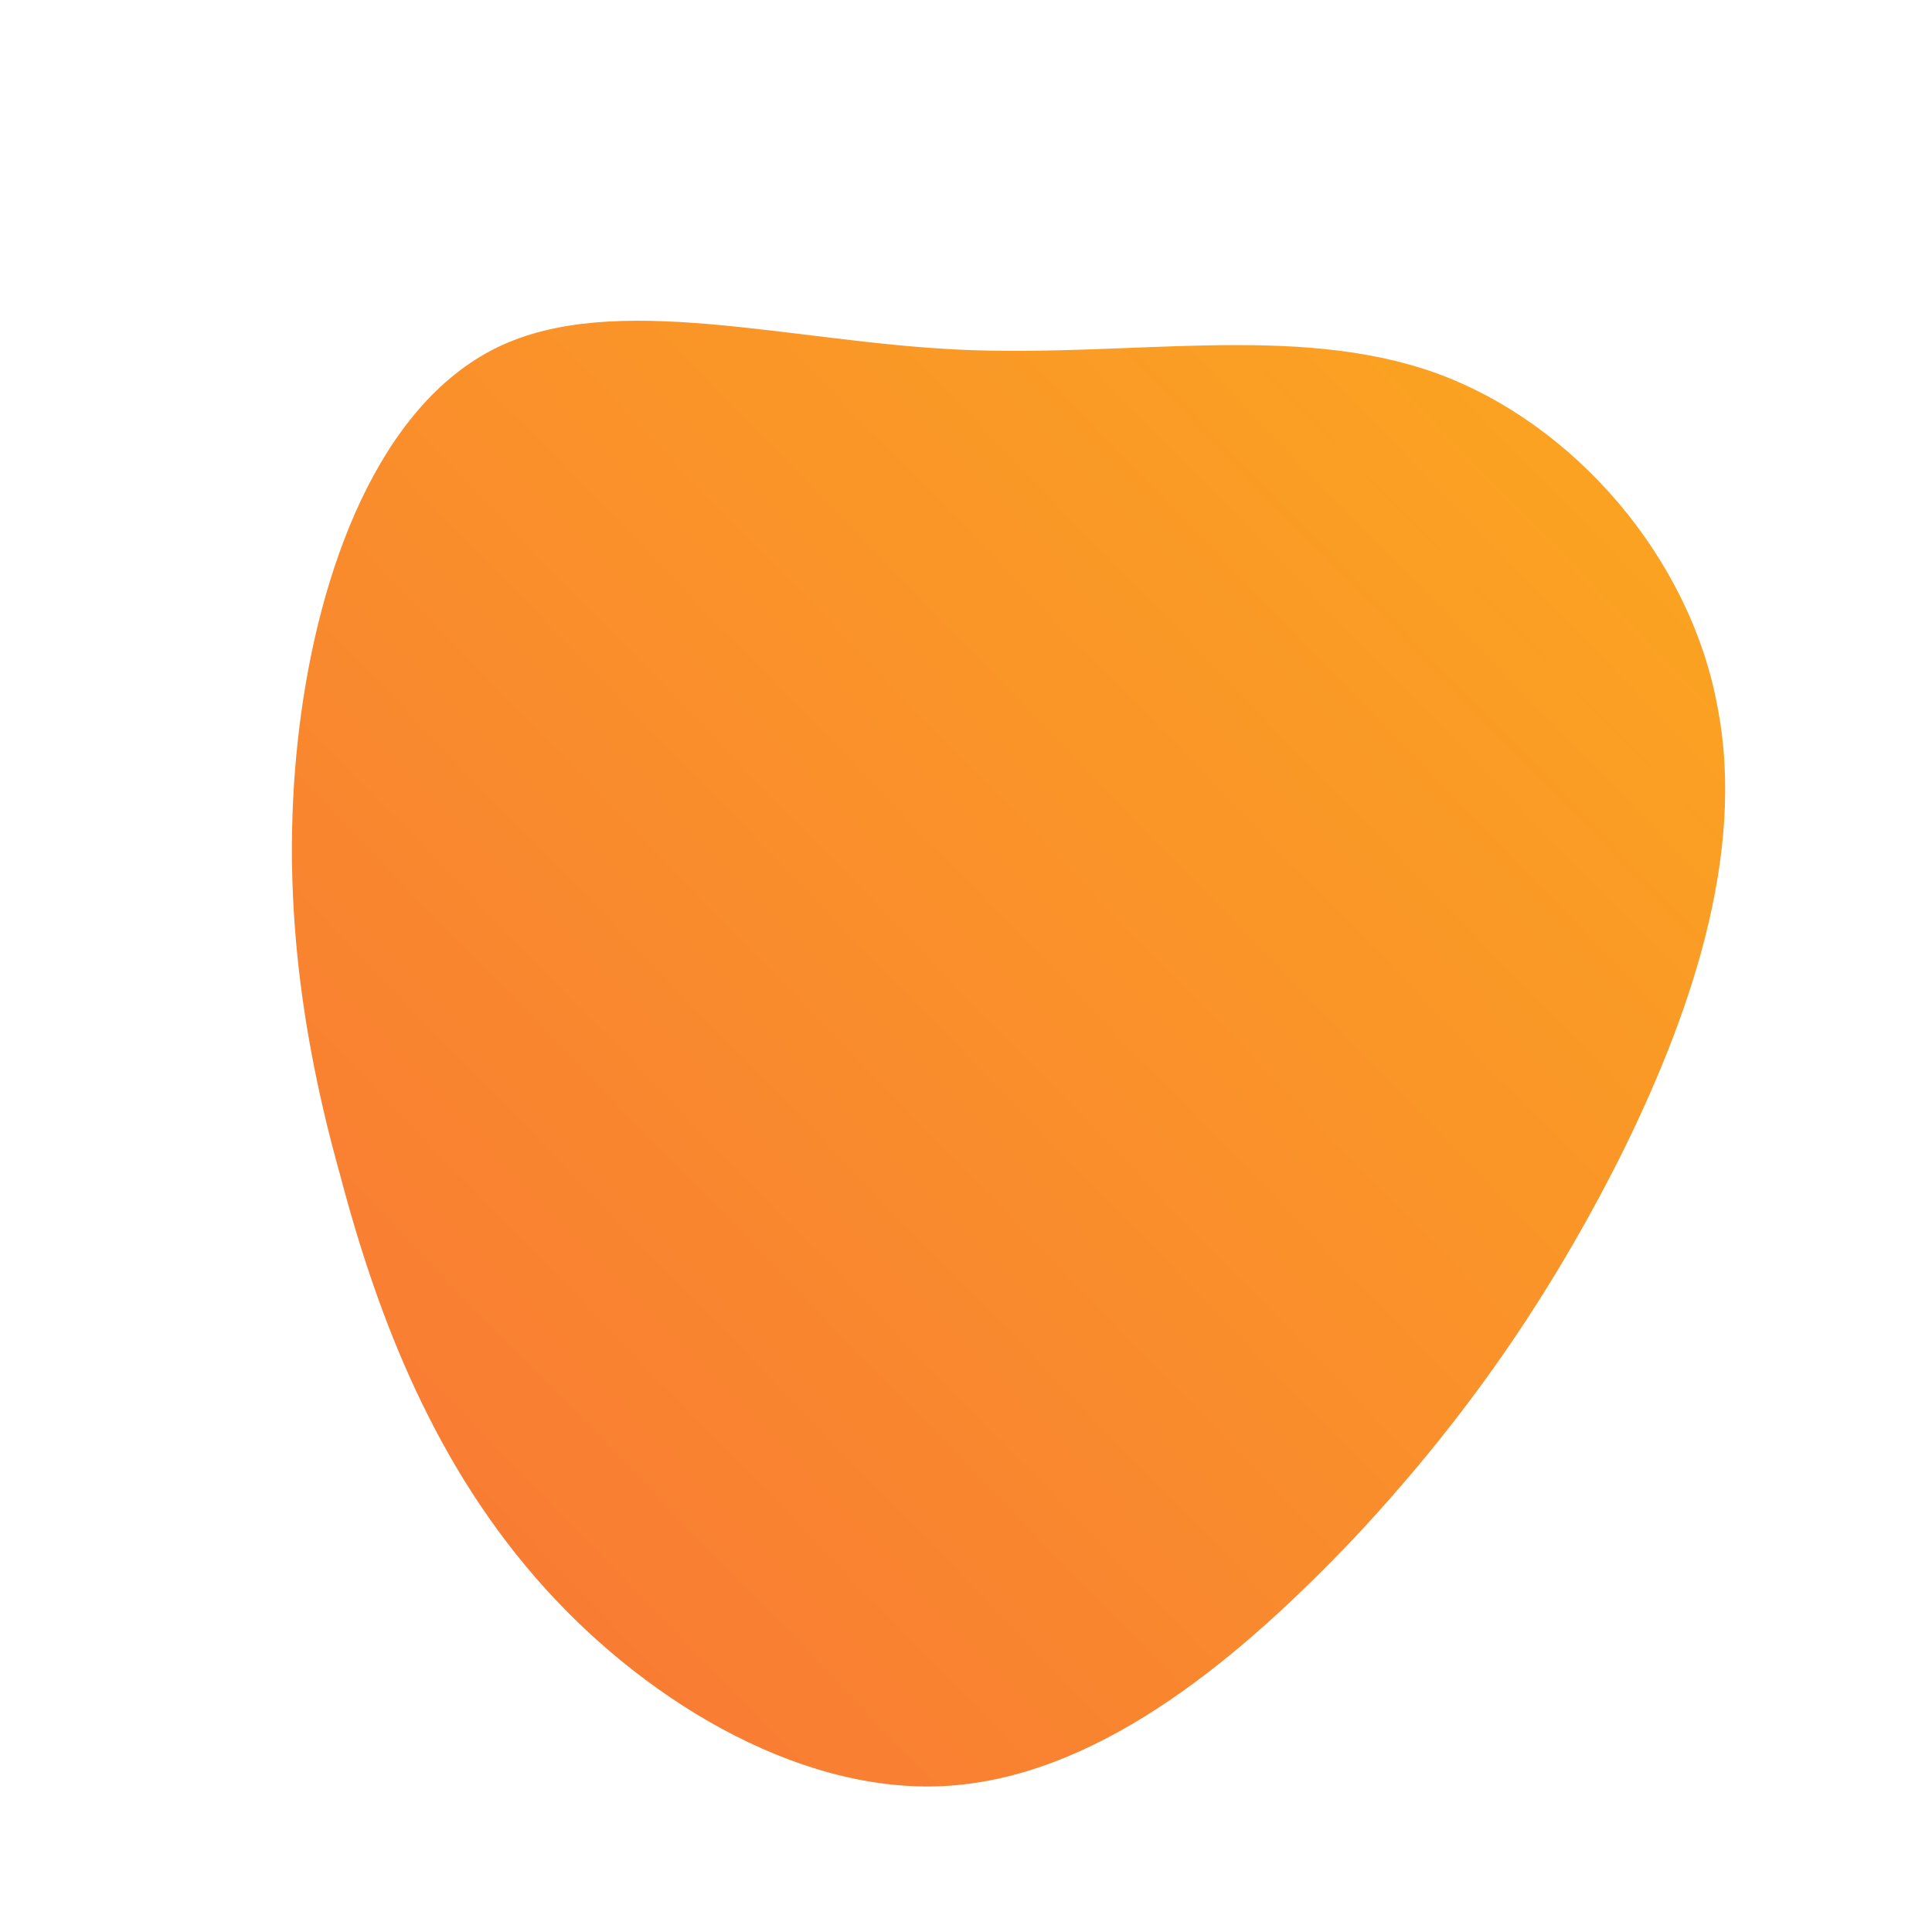 <!--?xml version="1.0" standalone="no"?-->
              <svg id="sw-js-blob-svg" viewBox="0 0 100 100" xmlns="http://www.w3.org/2000/svg" version="1.1">
                    <defs> 
                        <linearGradient id="sw-gradient" x1="0" x2="1" y1="1" y2="0">
                            <stop id="stop1" stop-color="rgba(248, 117, 55, 1)" offset="0%"></stop>
                            <stop id="stop2" stop-color="rgba(251, 168, 31, 1)" offset="100%"></stop>
                        </linearGradient>
                    </defs>
                <path fill="url(#sw-gradient)" d="M24.3,-30.7C31.5,-28.1,37.5,-21.1,38.9,-13.4C40.4,-5.7,37.4,2.8,33.8,10C30.1,17.3,25.8,23.5,20.1,29.6C14.3,35.7,7.2,41.7,-0.5,42.4C-8.1,43.1,-16.3,38.3,-21.8,32.2C-27.4,26,-30.4,18.4,-32.4,10.8C-34.5,3.3,-35.5,-4.3,-34.5,-12.4C-33.5,-20.5,-30.4,-29,-24.3,-32C-18.2,-35,-9.1,-32.3,-0.3,-31.9C8.5,-31.5,17,-33.3,24.3,-30.7Z" width="100%" height="100%" transform="translate(50 50)" stroke-width="0" style="transition: 0.3s;" stroke="url(#sw-gradient)"></path>
              </svg>